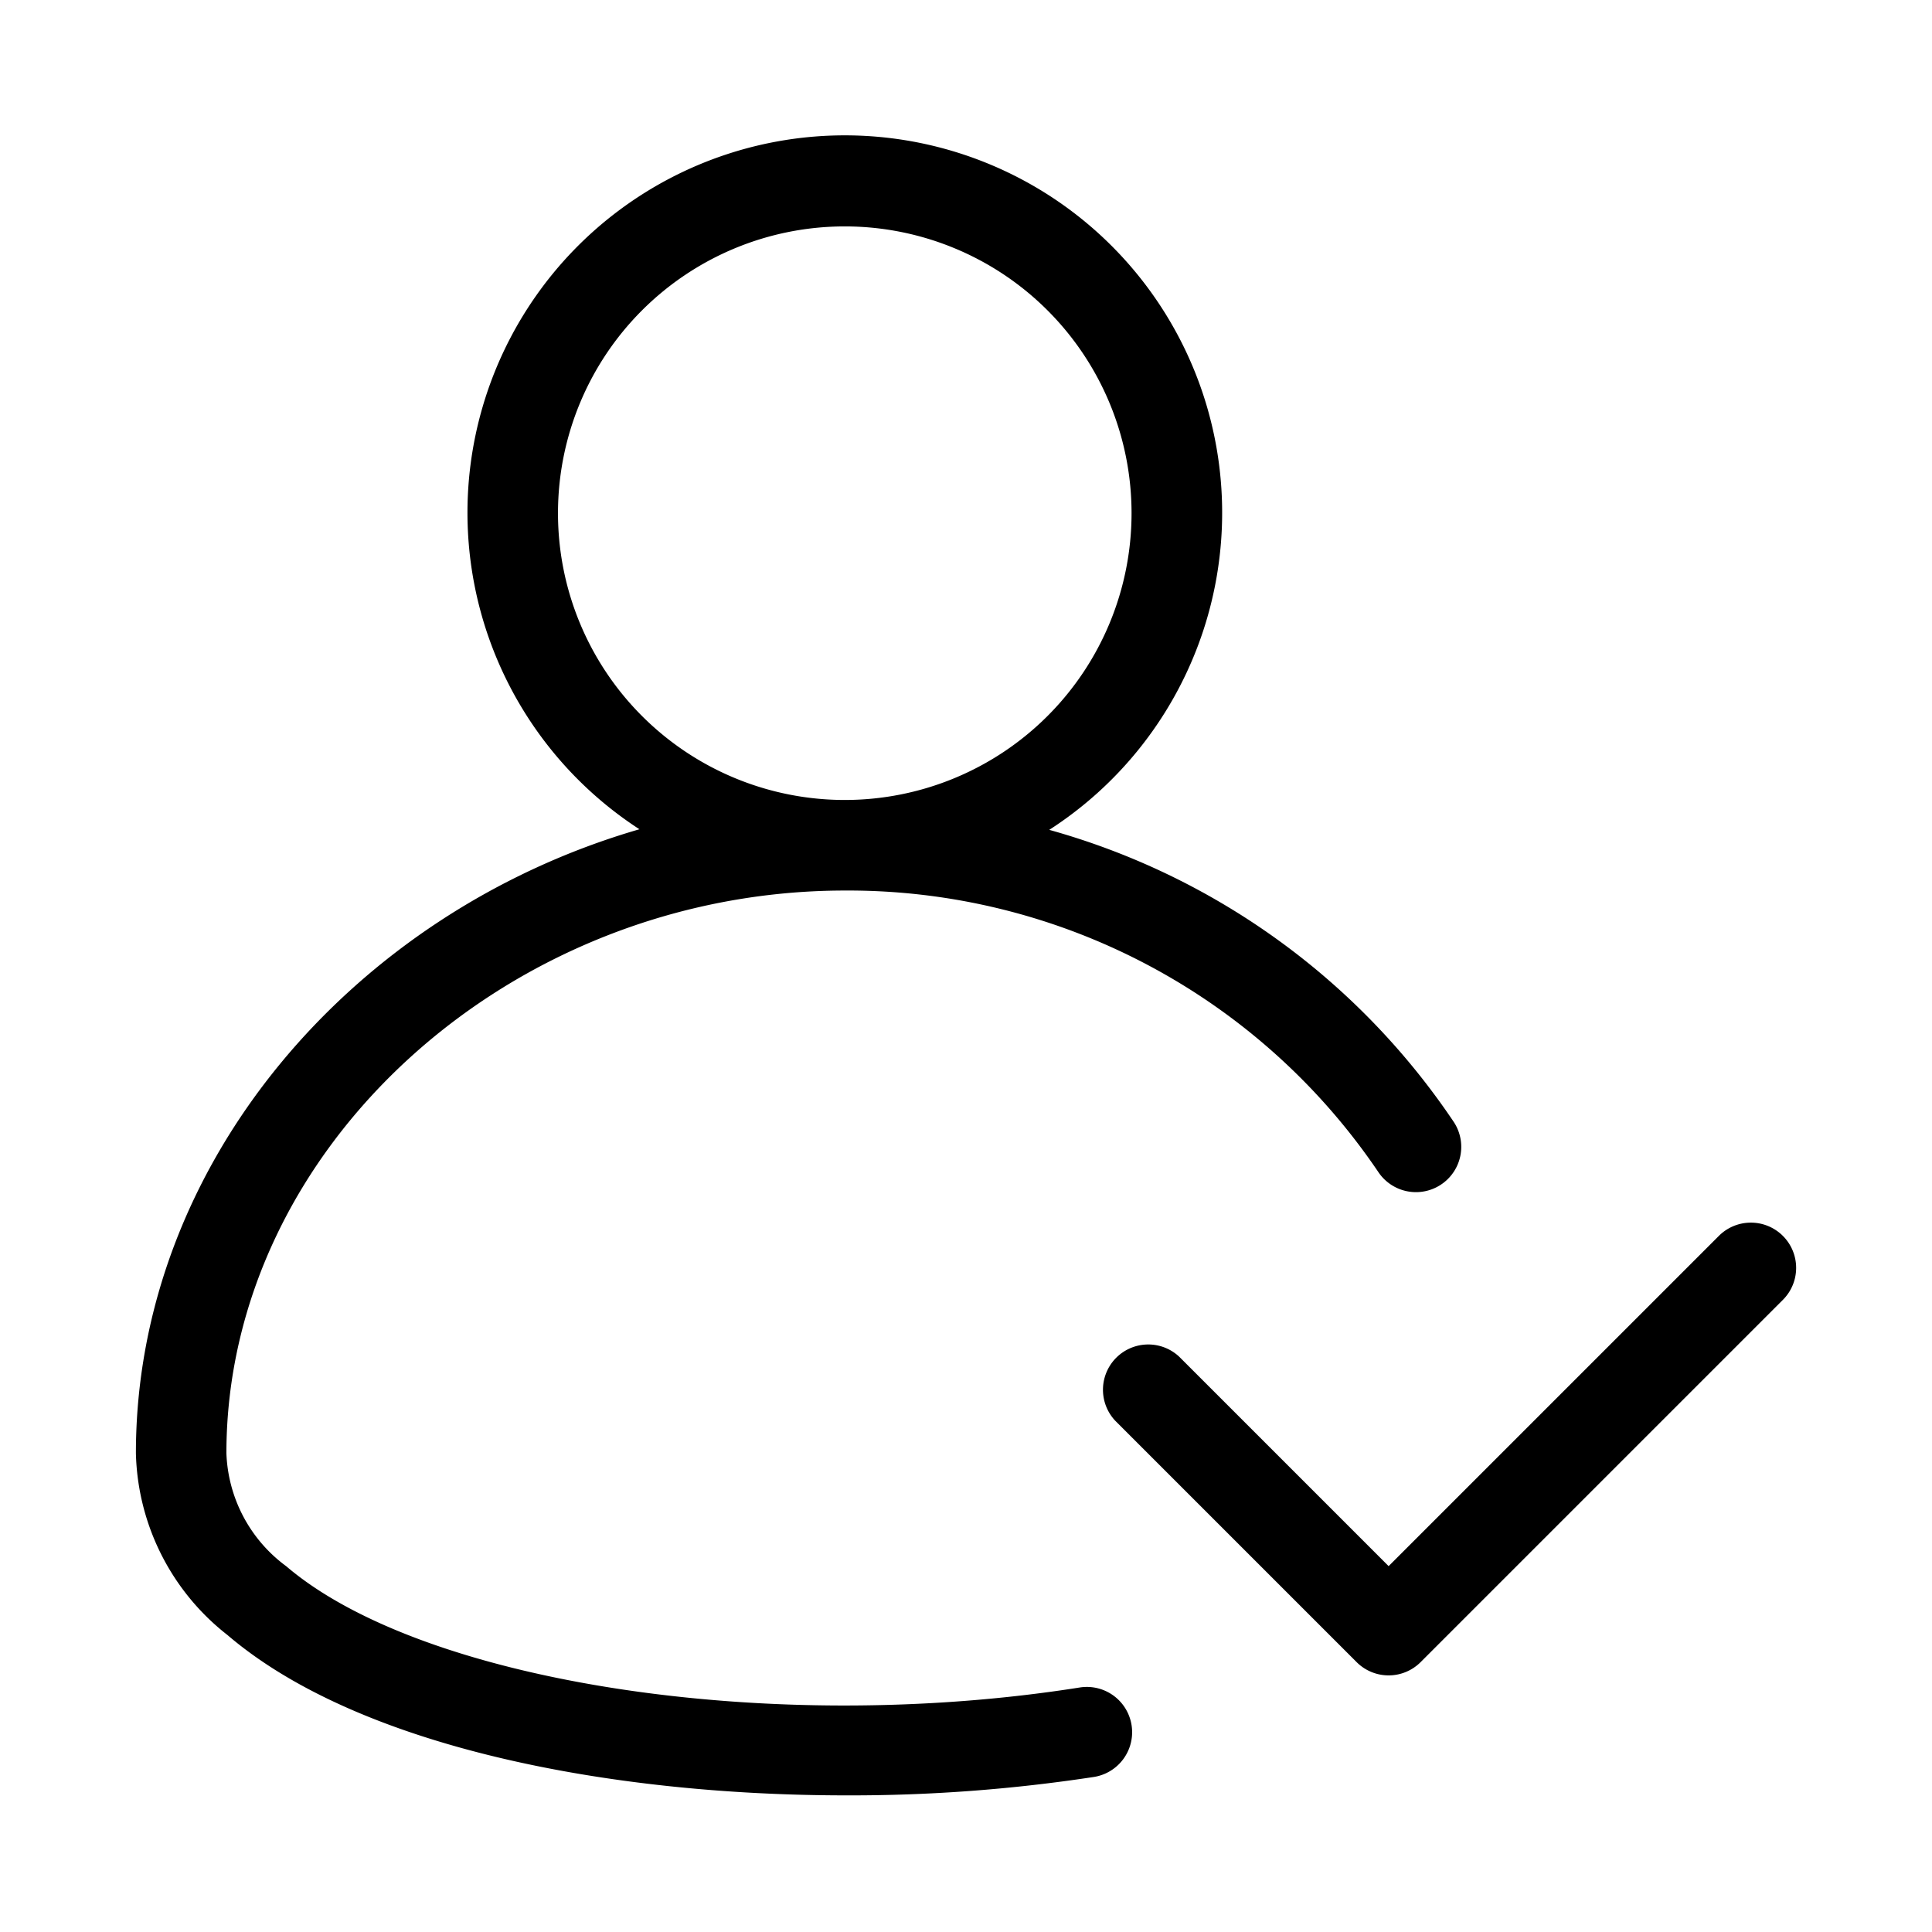 <svg xmlns="http://www.w3.org/2000/svg" width="32" height="32" viewBox="0 0 32 32"><path d="M29.53 20.47a.75.75 0 0 0-1.06 0L23 25.94l-3.47-3.47a.75.75 0 0 0-1.06 1.06l4 4a.749.749 0 0 0 1.06 0l6-6a.749.749 0 0 0 0-1.06z M17.885 27.95c-5.111.808-10.884-.077-13.145-2.009a2.429 2.429 0 0 1-.99-1.871c0-5.052 4.695-9.32 10.25-9.32a10.6 10.6 0 0 1 8.827 4.659.75.75 0 0 0 1.256-.82 11.922 11.922 0 0 0-6.704-4.844 6.25 6.25 0 1 0-6.788-.01c-4.768 1.383-8.34 5.556-8.34 10.335a3.937 3.937 0 0 0 1.515 3.01c2.17 1.856 6.323 2.657 10.257 2.657a26.69 26.69 0 0 0 4.095-.305.75.75 0 1 0-.233-1.482zM9.242 8.5a4.75 4.75 0 1 1 9.5 0 4.75 4.75 0 0 1-9.5 0z"/></svg>